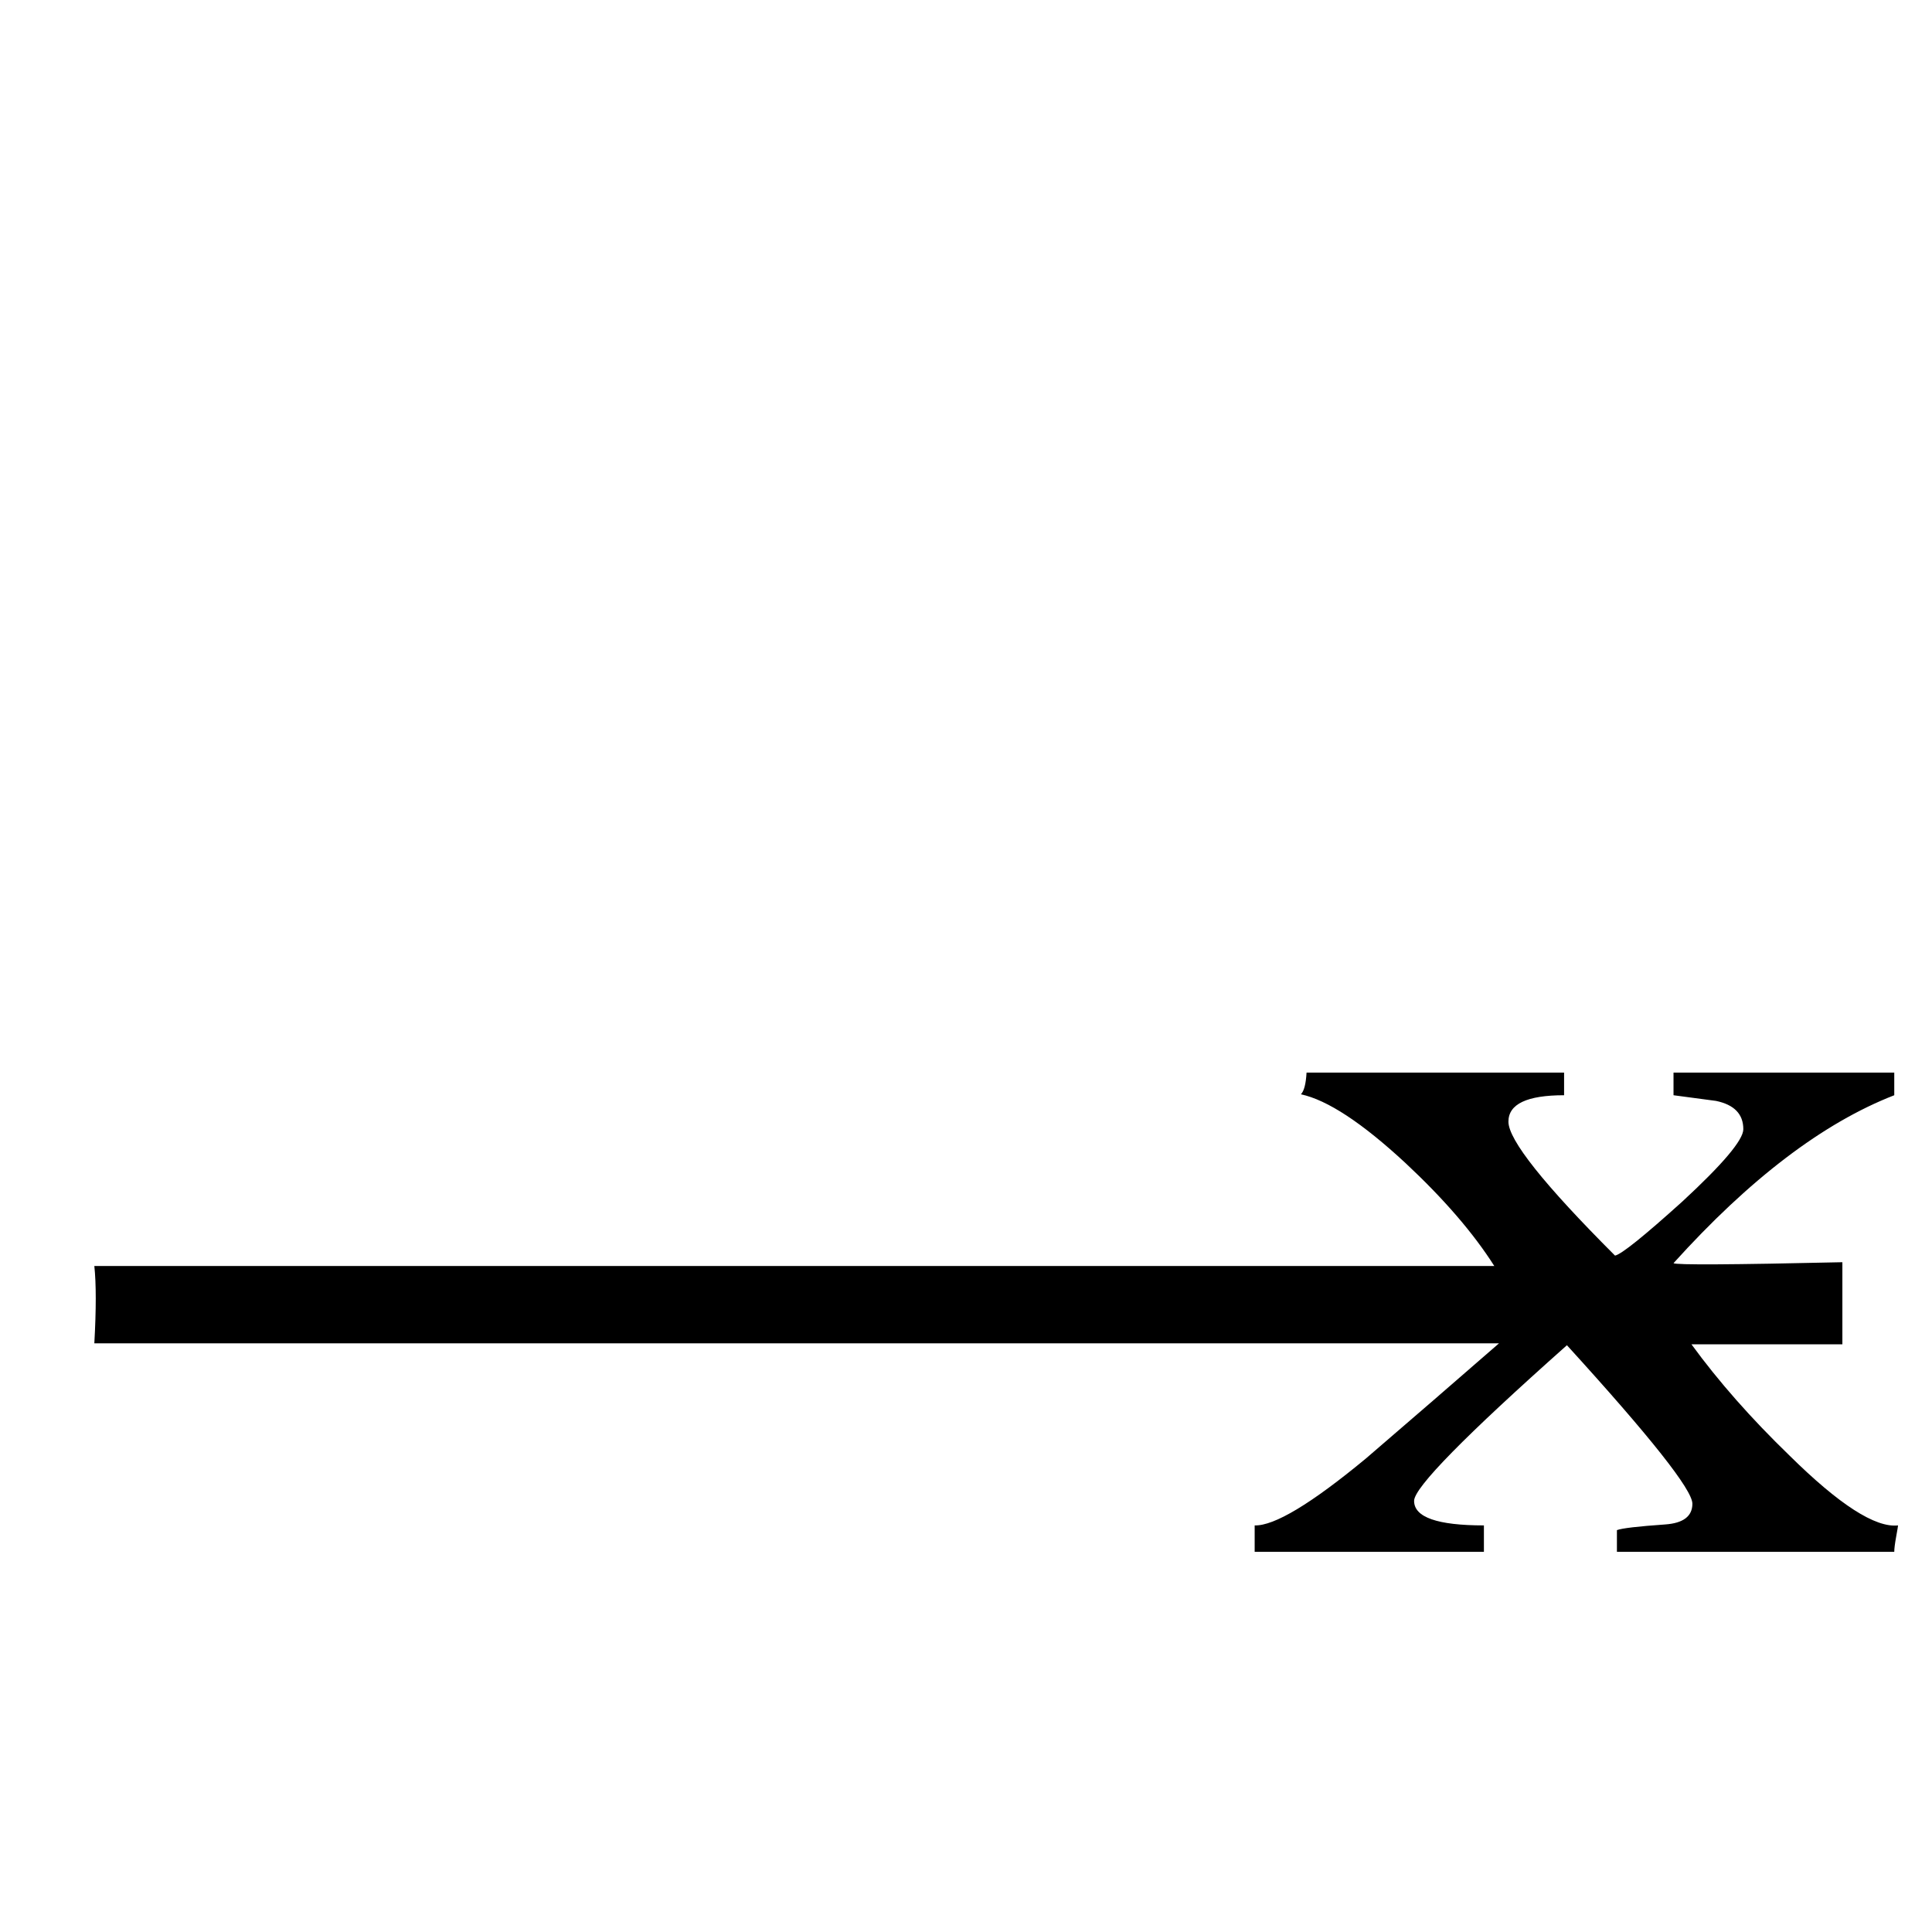 <?xml version="1.0" standalone="no"?>
<!DOCTYPE svg PUBLIC "-//W3C//DTD SVG 1.1//EN" "http://www.w3.org/Graphics/SVG/1.1/DTD/svg11.dtd" >
<svg viewBox="0 -442 2048 2048">
  <g transform="matrix(1 0 0 -1 0 1606)">
   <path fill="currentColor"
d="M2012 431q0 -1 -2 -12t-2 -16h-294v23q8 3 51 6q29 2 29 22q0 22 -133 168q-162 -144 -162 -165q0 -26 74 -26v-28h-243v28q31 -1 118 71q71 61 141 122h-1489q3 54 0 82h1484q-33 52 -94 109q-69 64 -111 73q5 5 6 23h273v-24q-59 0 -59 -28q0 -29 113 -142q10 2 71 57
q65 60 65 77q0 24 -29 30q-22 3 -45 6v24h234v-24q-113 -44 -234 -178q3 -3 179 1v-87h-160q43 -59 104 -118q79 -78 115 -74z" />
  </g>

</svg>
